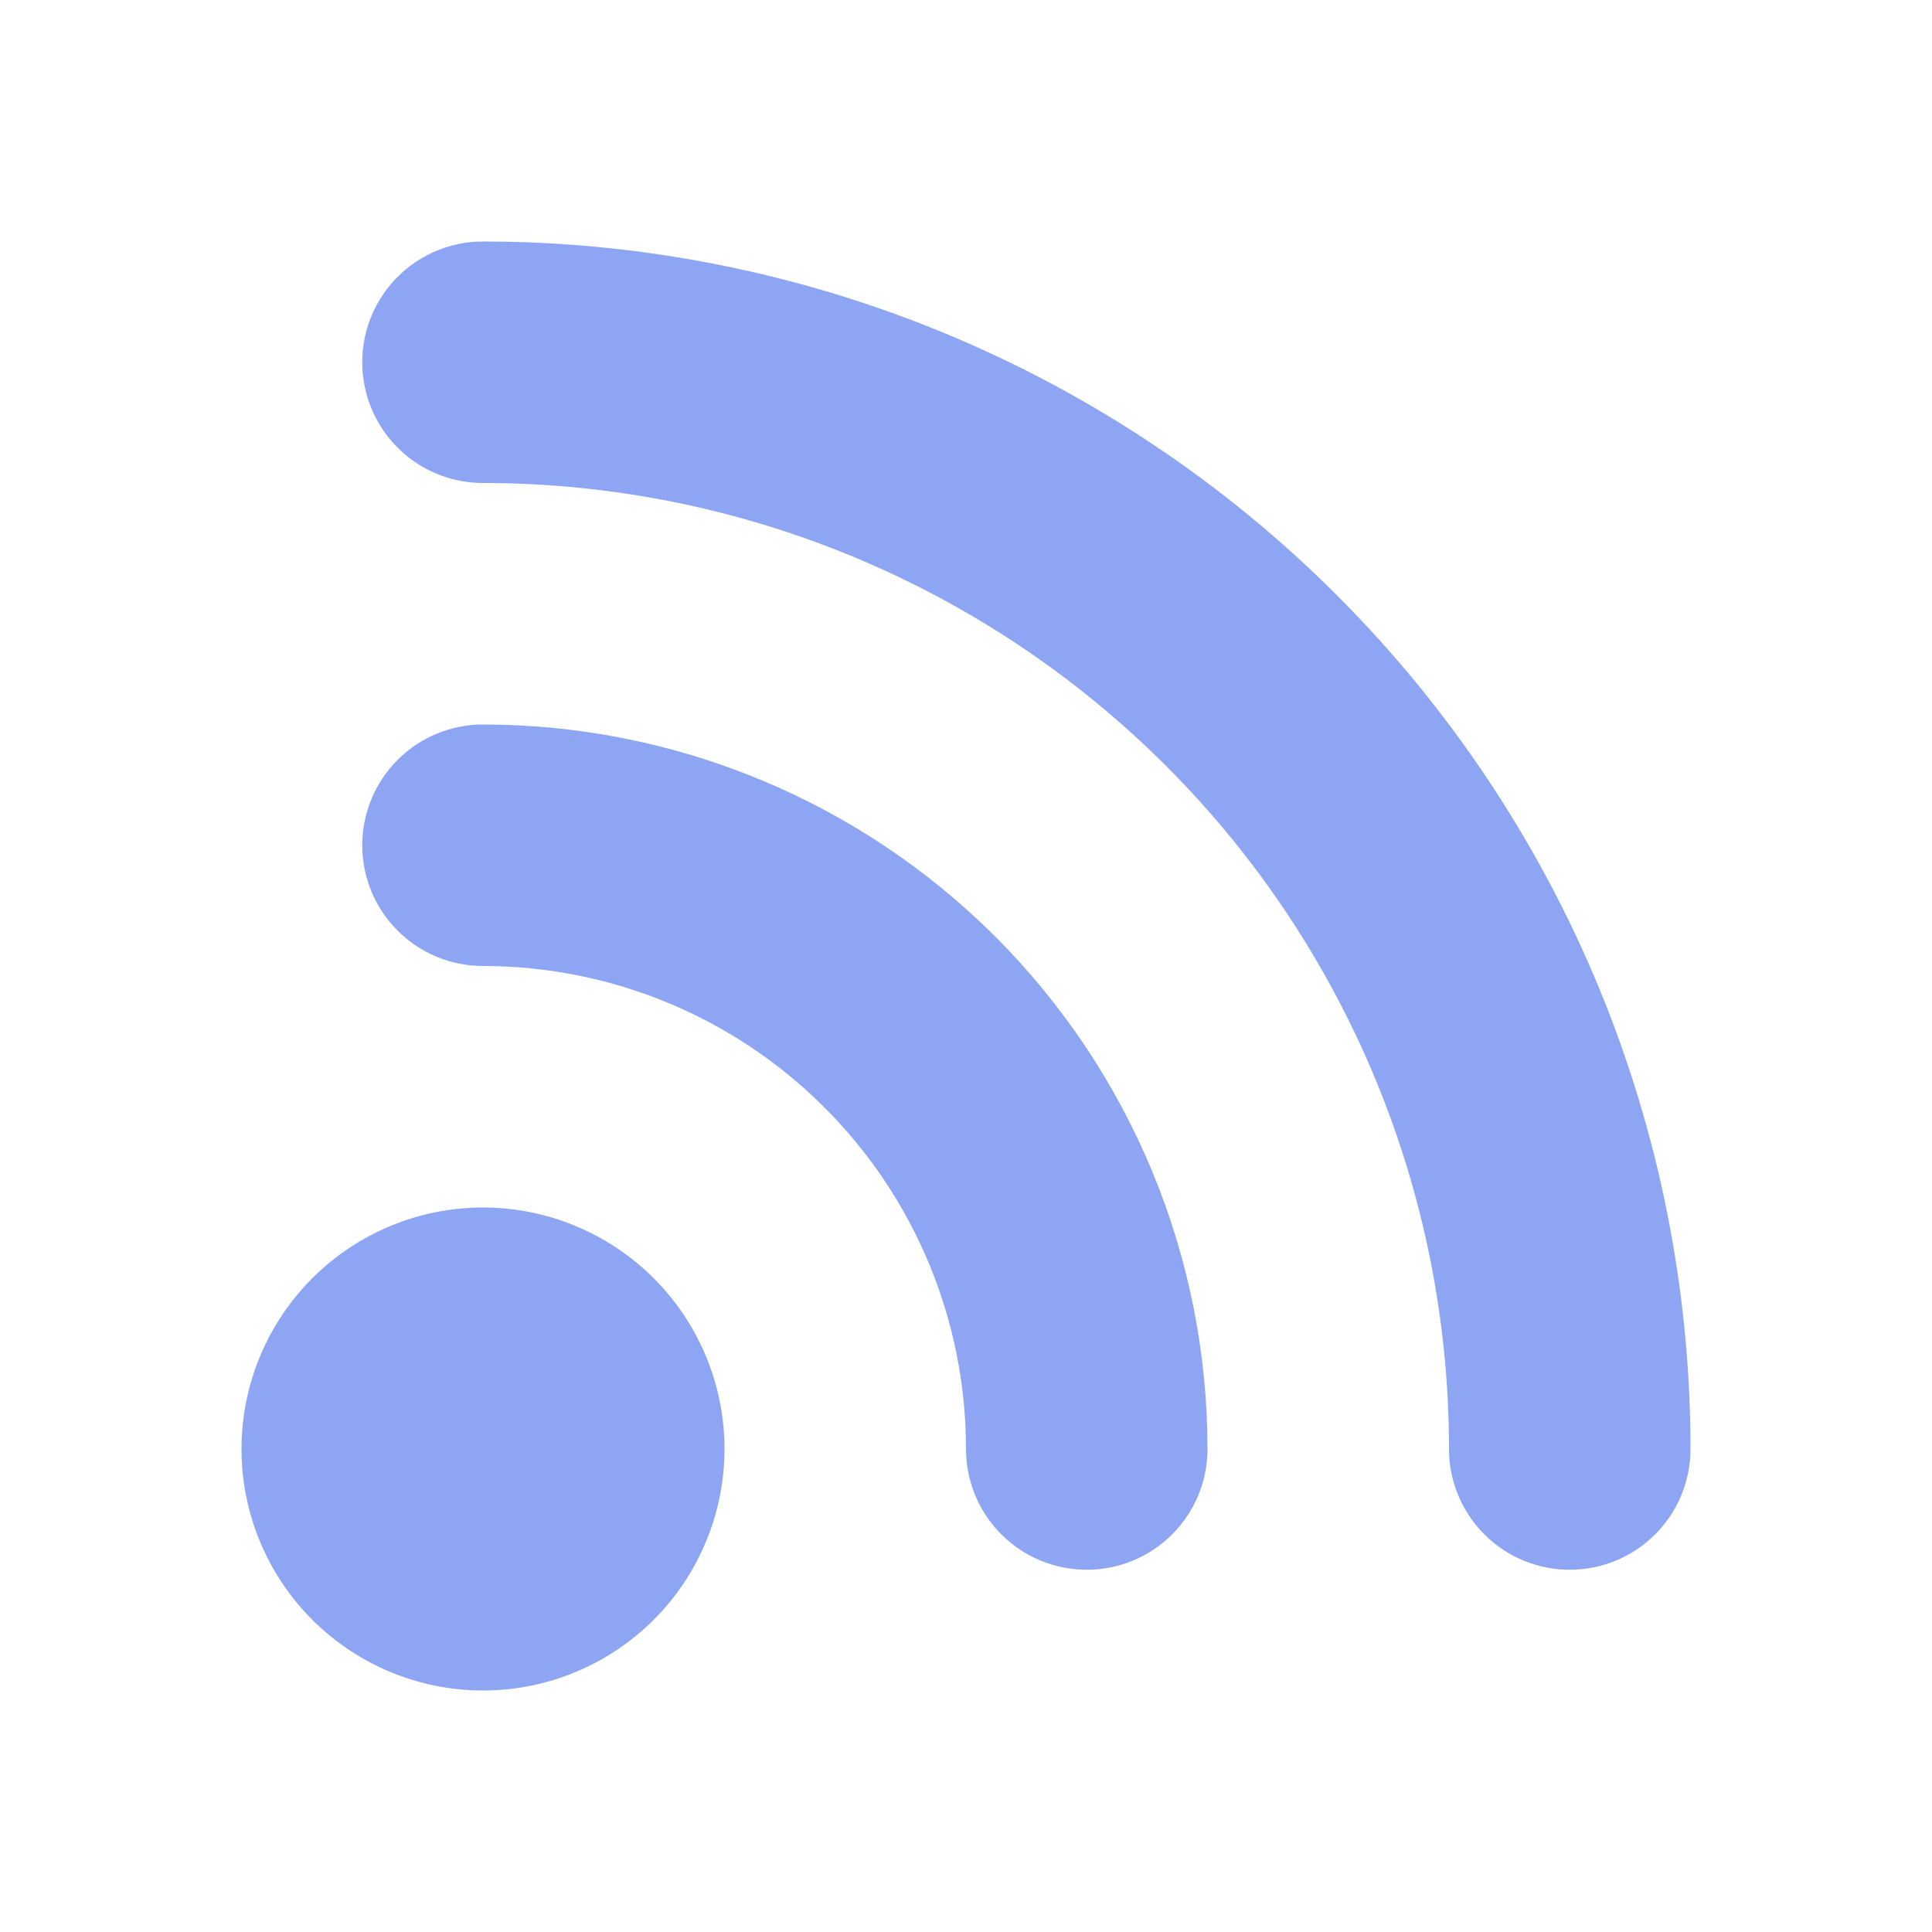 <svg width="16" height="16" viewBox="0 0 16 16" fill="none" xmlns="http://www.w3.org/2000/svg">
<path d="M4 2C3.735 2 3.48 2.105 3.293 2.293C3.105 2.48 3 2.735 3 3C3 3.265 3.105 3.52 3.293 3.707C3.48 3.895 3.735 4 4 4C6.122 4 8.157 4.843 9.657 6.343C11.157 7.843 12 9.878 12 12C12 12.265 12.105 12.52 12.293 12.707C12.48 12.895 12.735 13 13 13C13.265 13 13.52 12.895 13.707 12.707C13.895 12.52 14 12.265 14 12C14 10.687 13.741 9.386 13.239 8.173C12.736 6.96 12 5.858 11.071 4.929C10.143 4 9.04 3.264 7.827 2.761C6.614 2.259 5.313 2 4 2ZM4 6C3.735 6 3.48 6.105 3.293 6.293C3.105 6.48 3 6.735 3 7C3 7.265 3.105 7.52 3.293 7.707C3.48 7.895 3.735 8 4 8C5.061 8 6.078 8.421 6.828 9.172C7.579 9.922 8 10.939 8 12C8 12.265 8.105 12.52 8.293 12.707C8.48 12.895 8.735 13 9 13C9.265 13 9.52 12.895 9.707 12.707C9.895 12.52 10 12.265 10 12C10 10.409 9.368 8.883 8.243 7.757C7.117 6.632 5.591 6 4 6ZM4 10C3.47 10 2.961 10.211 2.586 10.586C2.211 10.961 2 11.47 2 12C2 12.53 2.211 13.039 2.586 13.414C2.961 13.789 3.47 14 4 14C4.53 14 5.039 13.789 5.414 13.414C5.789 13.039 6 12.53 6 12C6 11.47 5.789 10.961 5.414 10.586C5.039 10.211 4.53 10 4 10Z" fill="#8DA5F3"/>
</svg>
